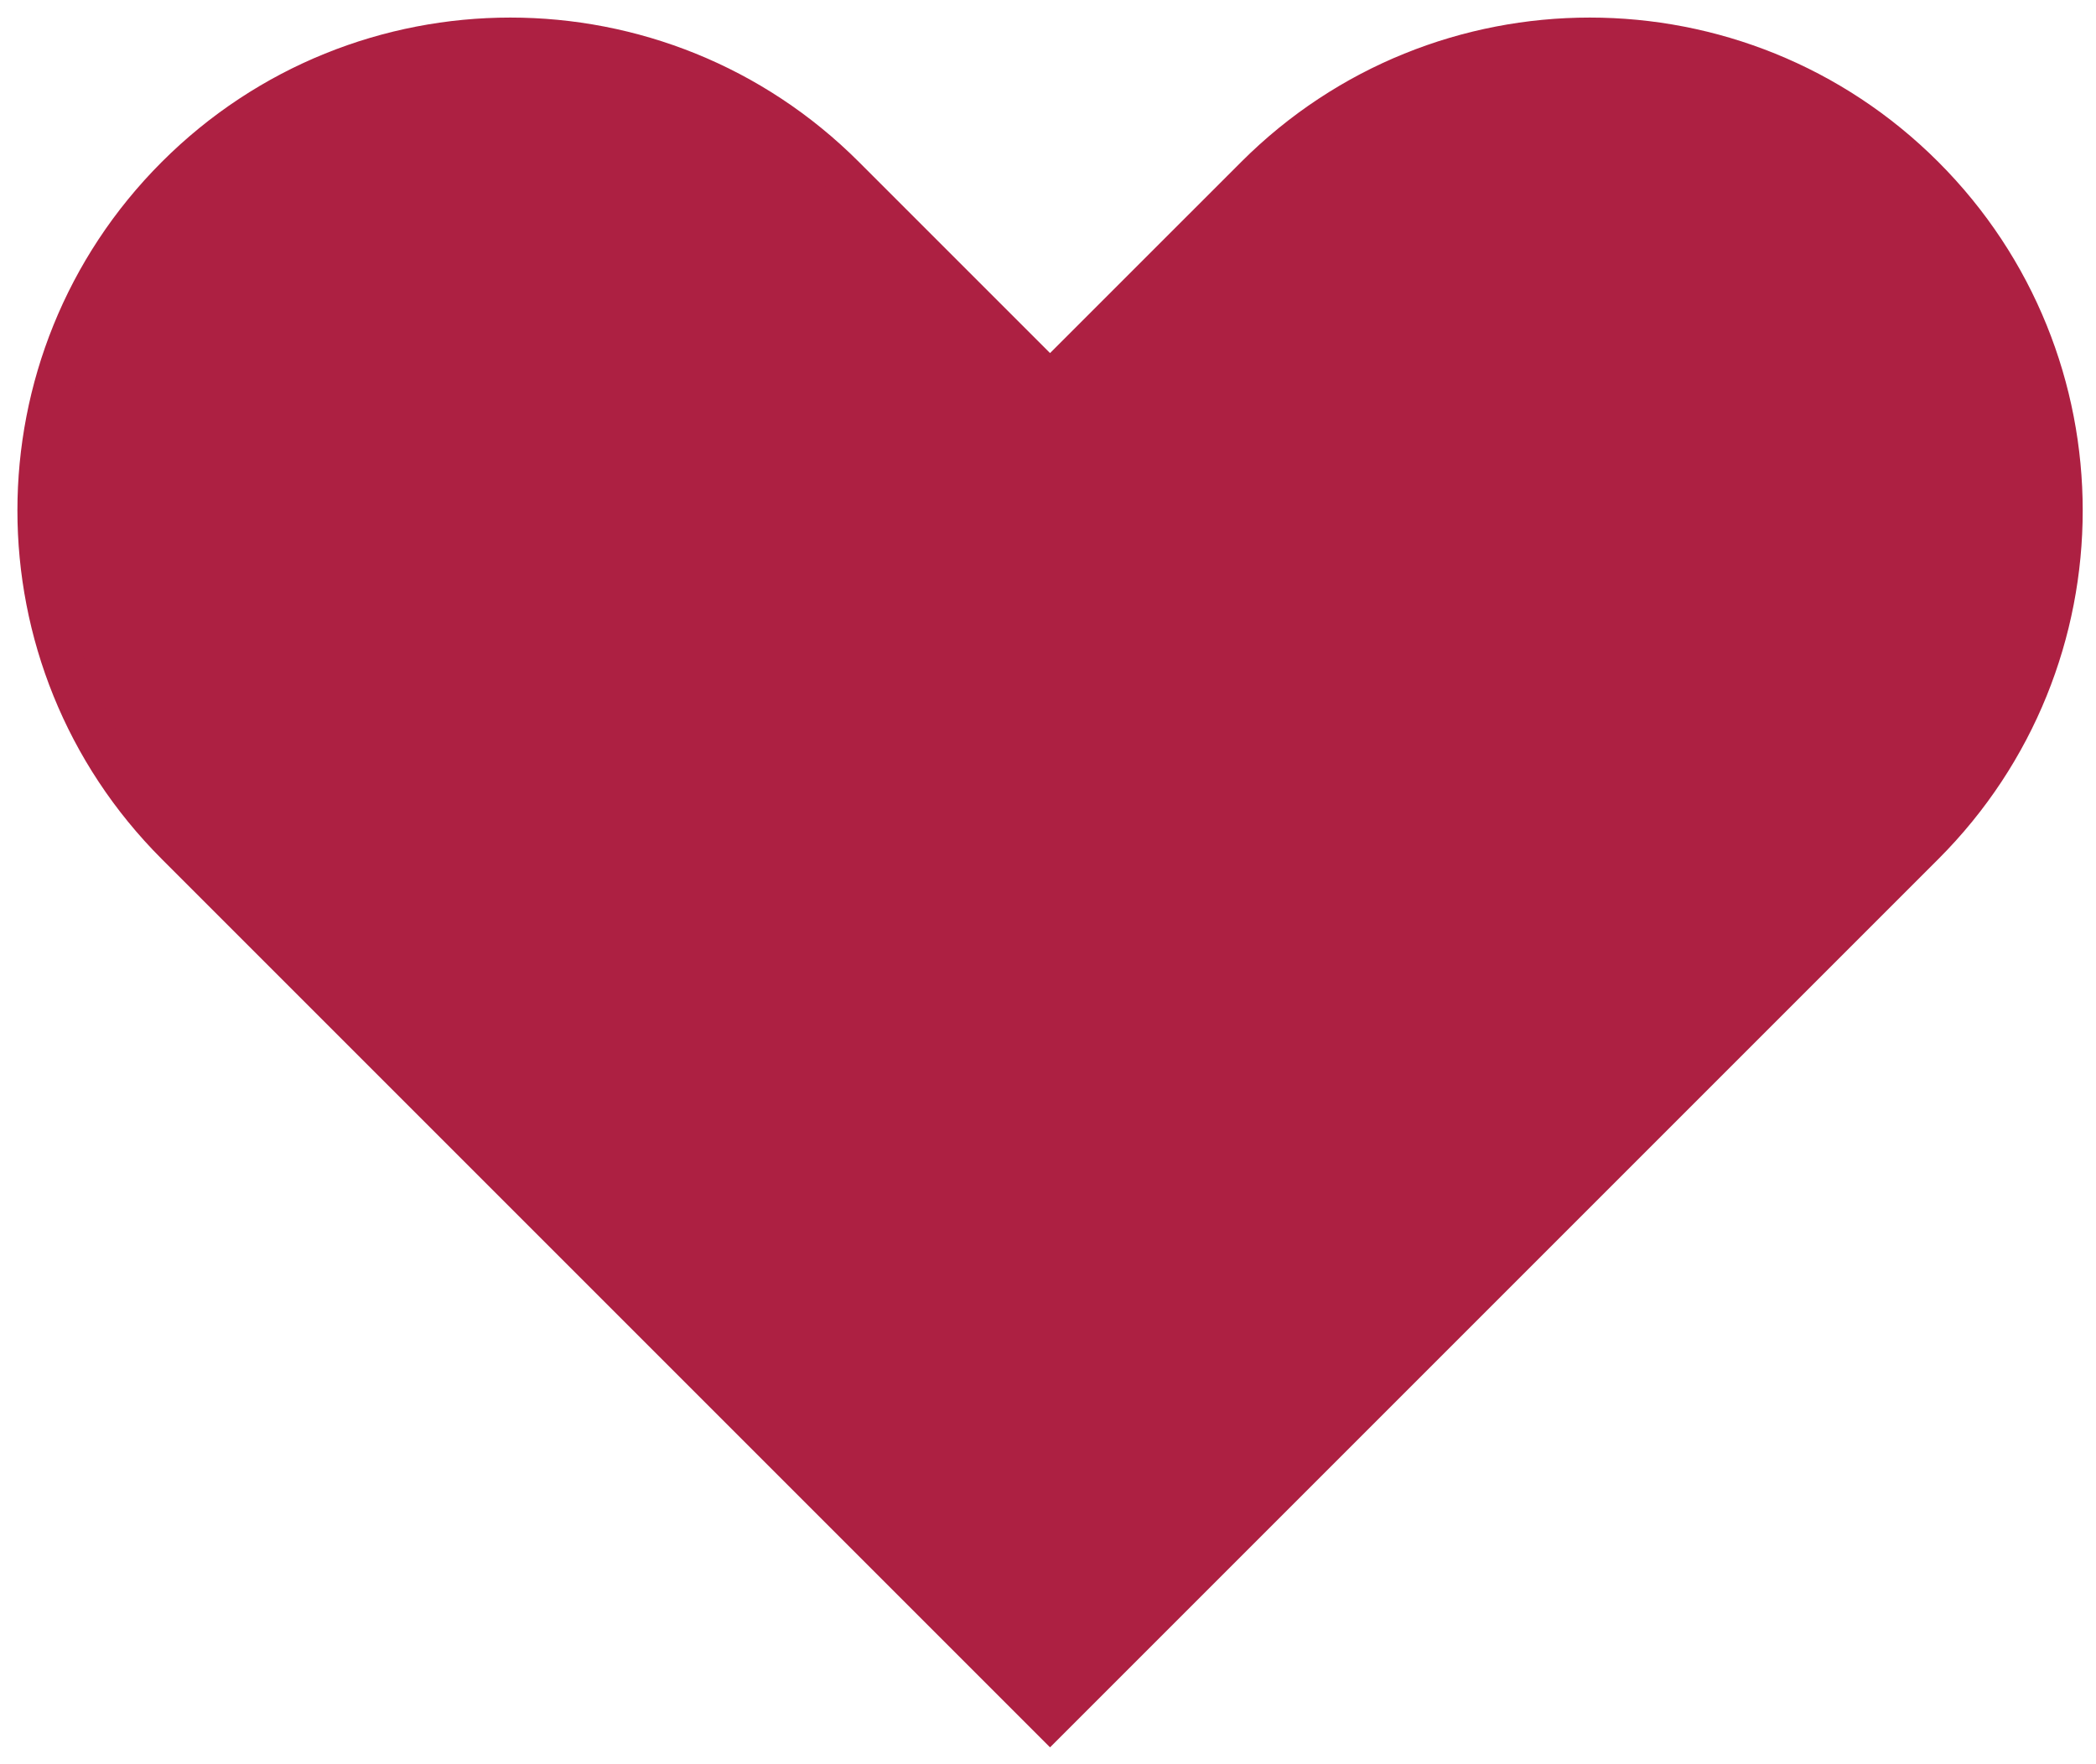 <svg width="101" height="85" viewBox="0 0 101 85" fill="none" xmlns="http://www.w3.org/2000/svg">
<path d="M49.892 17.721L50.599 18.428L51.306 17.721L60.517 8.511C69.403 -0.375 83.81 -0.375 92.695 8.511C101.581 17.396 101.581 31.803 92.695 40.689L50.599 82.785L8.503 40.689C-0.382 31.803 -0.382 17.396 8.503 8.511C17.389 -0.375 31.796 -0.375 40.681 8.511L49.892 17.721Z" fill="#AD2042" stroke="#AD2042" stroke-width="2"/>
</svg>
